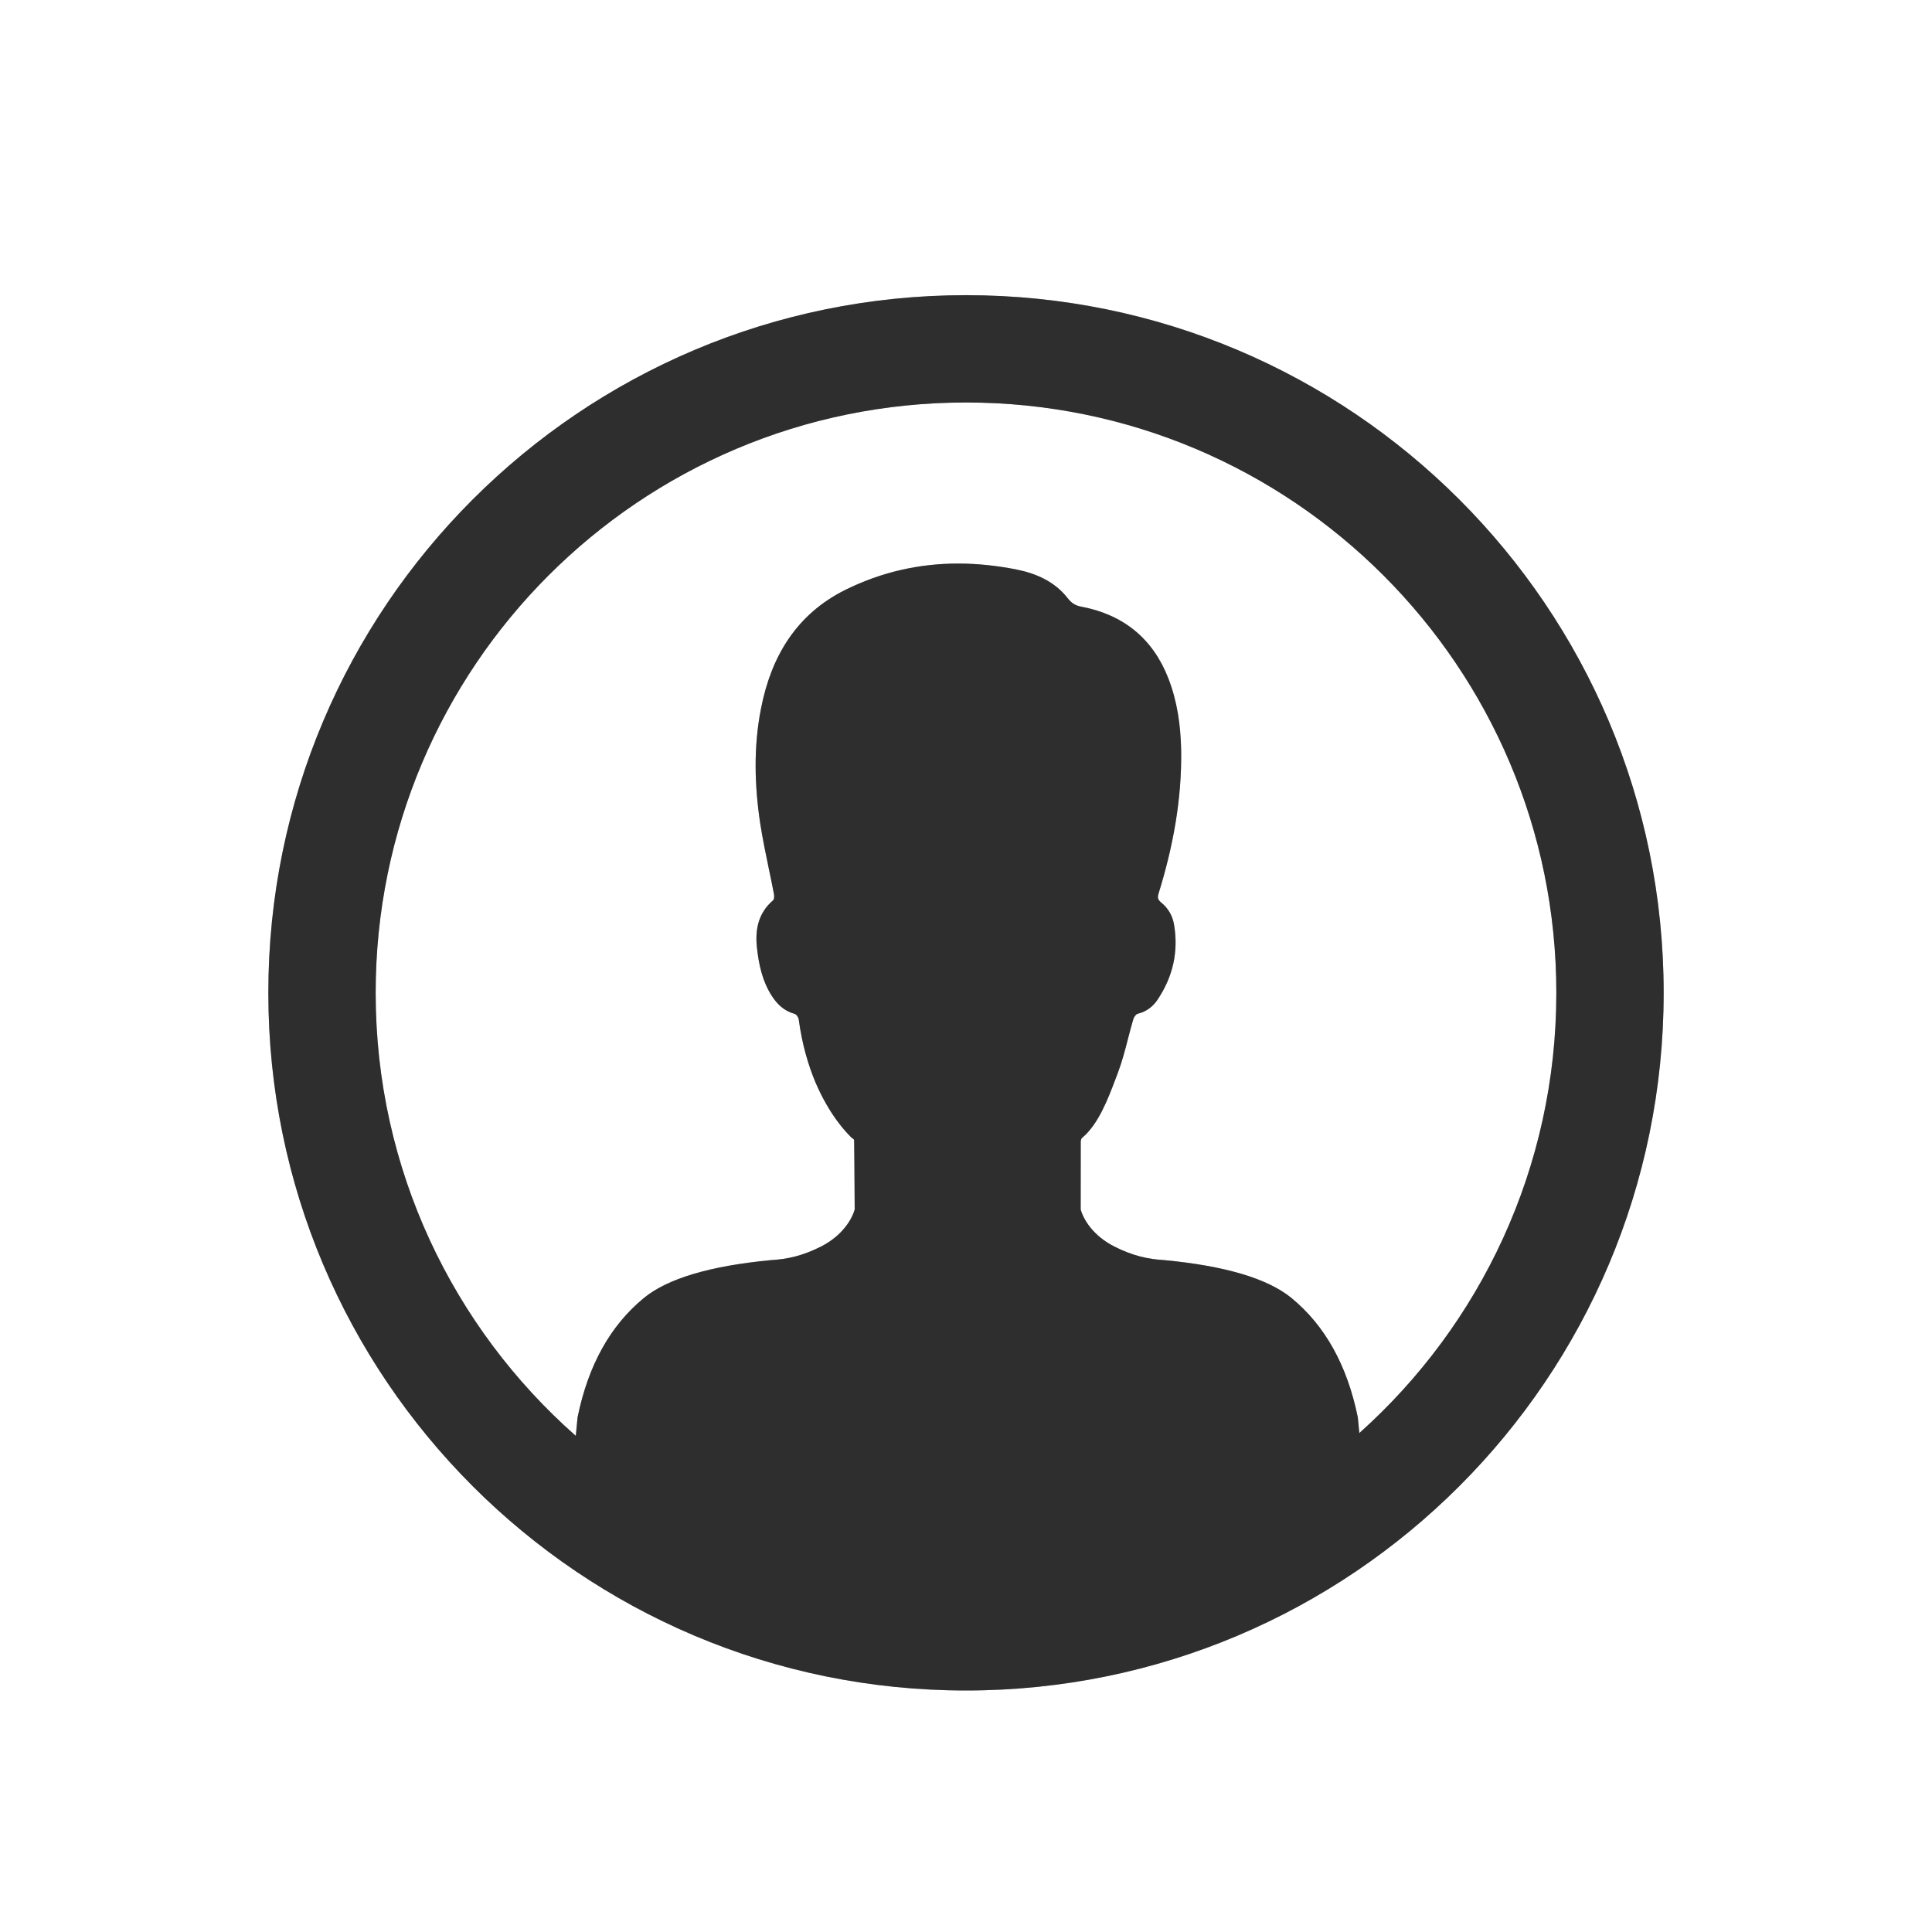 <svg width="36" height="36" viewBox="0 0 36 36" fill="none" xmlns="http://www.w3.org/2000/svg">
<path fill-rule="evenodd" clip-rule="evenodd" d="M5 18.5C5 25.68 10.82 31.5 18 31.5C25.18 31.5 31 25.68 31 18.5C31 11.32 25.18 5.5 18 5.5C10.82 5.5 5 11.32 5 18.5ZM10.729 26.755L10.762 26.411C10.96 25.439 11.373 24.698 12 24.184C12.442 23.823 13.232 23.588 14.371 23.48C14.668 23.463 14.955 23.402 15.305 23.224C15.693 23.024 15.873 22.725 15.926 22.537C15.925 22.126 15.916 21.272 15.916 21.272C15.916 21.23 15.908 21.226 15.891 21.216C15.88 21.209 15.864 21.199 15.843 21.174C15.842 21.173 15.839 21.17 15.836 21.166C15.781 21.112 15.46 20.79 15.194 20.166C15.063 19.852 14.946 19.466 14.884 19C14.879 18.958 14.84 18.899 14.803 18.891C14.613 18.838 14.483 18.715 14.382 18.558C14.205 18.284 14.138 17.971 14.104 17.652C14.068 17.317 14.132 17.01 14.405 16.776C14.428 16.754 14.429 16.695 14.421 16.657C14.392 16.504 14.36 16.351 14.328 16.198C14.269 15.915 14.211 15.633 14.166 15.348C14.059 14.635 14.039 13.918 14.18 13.203C14.37 12.228 14.843 11.443 15.752 10.991C16.429 10.656 17.133 10.501 17.854 10.501C18.209 10.501 18.566 10.539 18.928 10.609C19.302 10.683 19.648 10.832 19.893 11.144C19.967 11.24 20.041 11.287 20.162 11.307C20.937 11.458 21.481 11.899 21.77 12.639C21.937 13.068 21.999 13.515 22.009 13.973C22.024 14.888 21.859 15.775 21.589 16.647C21.567 16.72 21.57 16.76 21.632 16.813C21.764 16.918 21.849 17.062 21.876 17.227C21.963 17.732 21.855 18.201 21.571 18.625C21.485 18.757 21.361 18.85 21.202 18.889C21.168 18.897 21.13 18.949 21.118 18.99C21.083 19.107 21.052 19.226 21.021 19.346C20.965 19.565 20.907 19.786 20.827 19.998C20.814 20.03 20.802 20.064 20.789 20.098C20.647 20.474 20.468 20.948 20.164 21.202C20.147 21.215 20.14 21.246 20.138 21.272C20.138 21.682 20.138 22.126 20.137 22.537C20.189 22.725 20.368 23.024 20.758 23.224C21.107 23.402 21.395 23.463 21.691 23.48C22.829 23.588 23.619 23.823 24.062 24.184C24.689 24.698 25.103 25.439 25.301 26.411L25.329 26.703C27.582 24.689 29 21.76 29 18.5C29 12.425 24.075 7.5 18 7.5C11.925 7.5 7 12.425 7 18.5C7 21.788 8.443 24.739 10.729 26.755Z" fill="#4D4D4D" style="mix-blend-mode:color-burn"/>
<path fill-rule="evenodd" clip-rule="evenodd" d="M5 18.5C5 25.68 10.82 31.5 18 31.5C25.18 31.5 31 25.68 31 18.5C31 11.32 25.18 5.5 18 5.5C10.82 5.5 5 11.32 5 18.5ZM10.729 26.755L10.762 26.411C10.96 25.439 11.373 24.698 12 24.184C12.442 23.823 13.232 23.588 14.371 23.48C14.668 23.463 14.955 23.402 15.305 23.224C15.693 23.024 15.873 22.725 15.926 22.537C15.925 22.126 15.916 21.272 15.916 21.272C15.916 21.23 15.908 21.226 15.891 21.216C15.88 21.209 15.864 21.199 15.843 21.174C15.842 21.173 15.839 21.17 15.836 21.166C15.781 21.112 15.46 20.79 15.194 20.166C15.063 19.852 14.946 19.466 14.884 19C14.879 18.958 14.84 18.899 14.803 18.891C14.613 18.838 14.483 18.715 14.382 18.558C14.205 18.284 14.138 17.971 14.104 17.652C14.068 17.317 14.132 17.01 14.405 16.776C14.428 16.754 14.429 16.695 14.421 16.657C14.392 16.504 14.36 16.351 14.328 16.198C14.269 15.915 14.211 15.633 14.166 15.348C14.059 14.635 14.039 13.918 14.18 13.203C14.37 12.228 14.843 11.443 15.752 10.991C16.429 10.656 17.133 10.501 17.854 10.501C18.209 10.501 18.566 10.539 18.928 10.609C19.302 10.683 19.648 10.832 19.893 11.144C19.967 11.24 20.041 11.287 20.162 11.307C20.937 11.458 21.481 11.899 21.77 12.639C21.937 13.068 21.999 13.515 22.009 13.973C22.024 14.888 21.859 15.775 21.589 16.647C21.567 16.72 21.57 16.76 21.632 16.813C21.764 16.918 21.849 17.062 21.876 17.227C21.963 17.732 21.855 18.201 21.571 18.625C21.485 18.757 21.361 18.85 21.202 18.889C21.168 18.897 21.13 18.949 21.118 18.99C21.083 19.107 21.052 19.226 21.021 19.346C20.965 19.565 20.907 19.786 20.827 19.998C20.814 20.03 20.802 20.064 20.789 20.098C20.647 20.474 20.468 20.948 20.164 21.202C20.147 21.215 20.14 21.246 20.138 21.272C20.138 21.682 20.138 22.126 20.137 22.537C20.189 22.725 20.368 23.024 20.758 23.224C21.107 23.402 21.395 23.463 21.691 23.48C22.829 23.588 23.619 23.823 24.062 24.184C24.689 24.698 25.103 25.439 25.301 26.411L25.329 26.703C27.582 24.689 29 21.76 29 18.5C29 12.425 24.075 7.5 18 7.5C11.925 7.5 7 12.425 7 18.5C7 21.788 8.443 24.739 10.729 26.755Z" fill="black" fill-opacity="0.4"/>
</svg>
